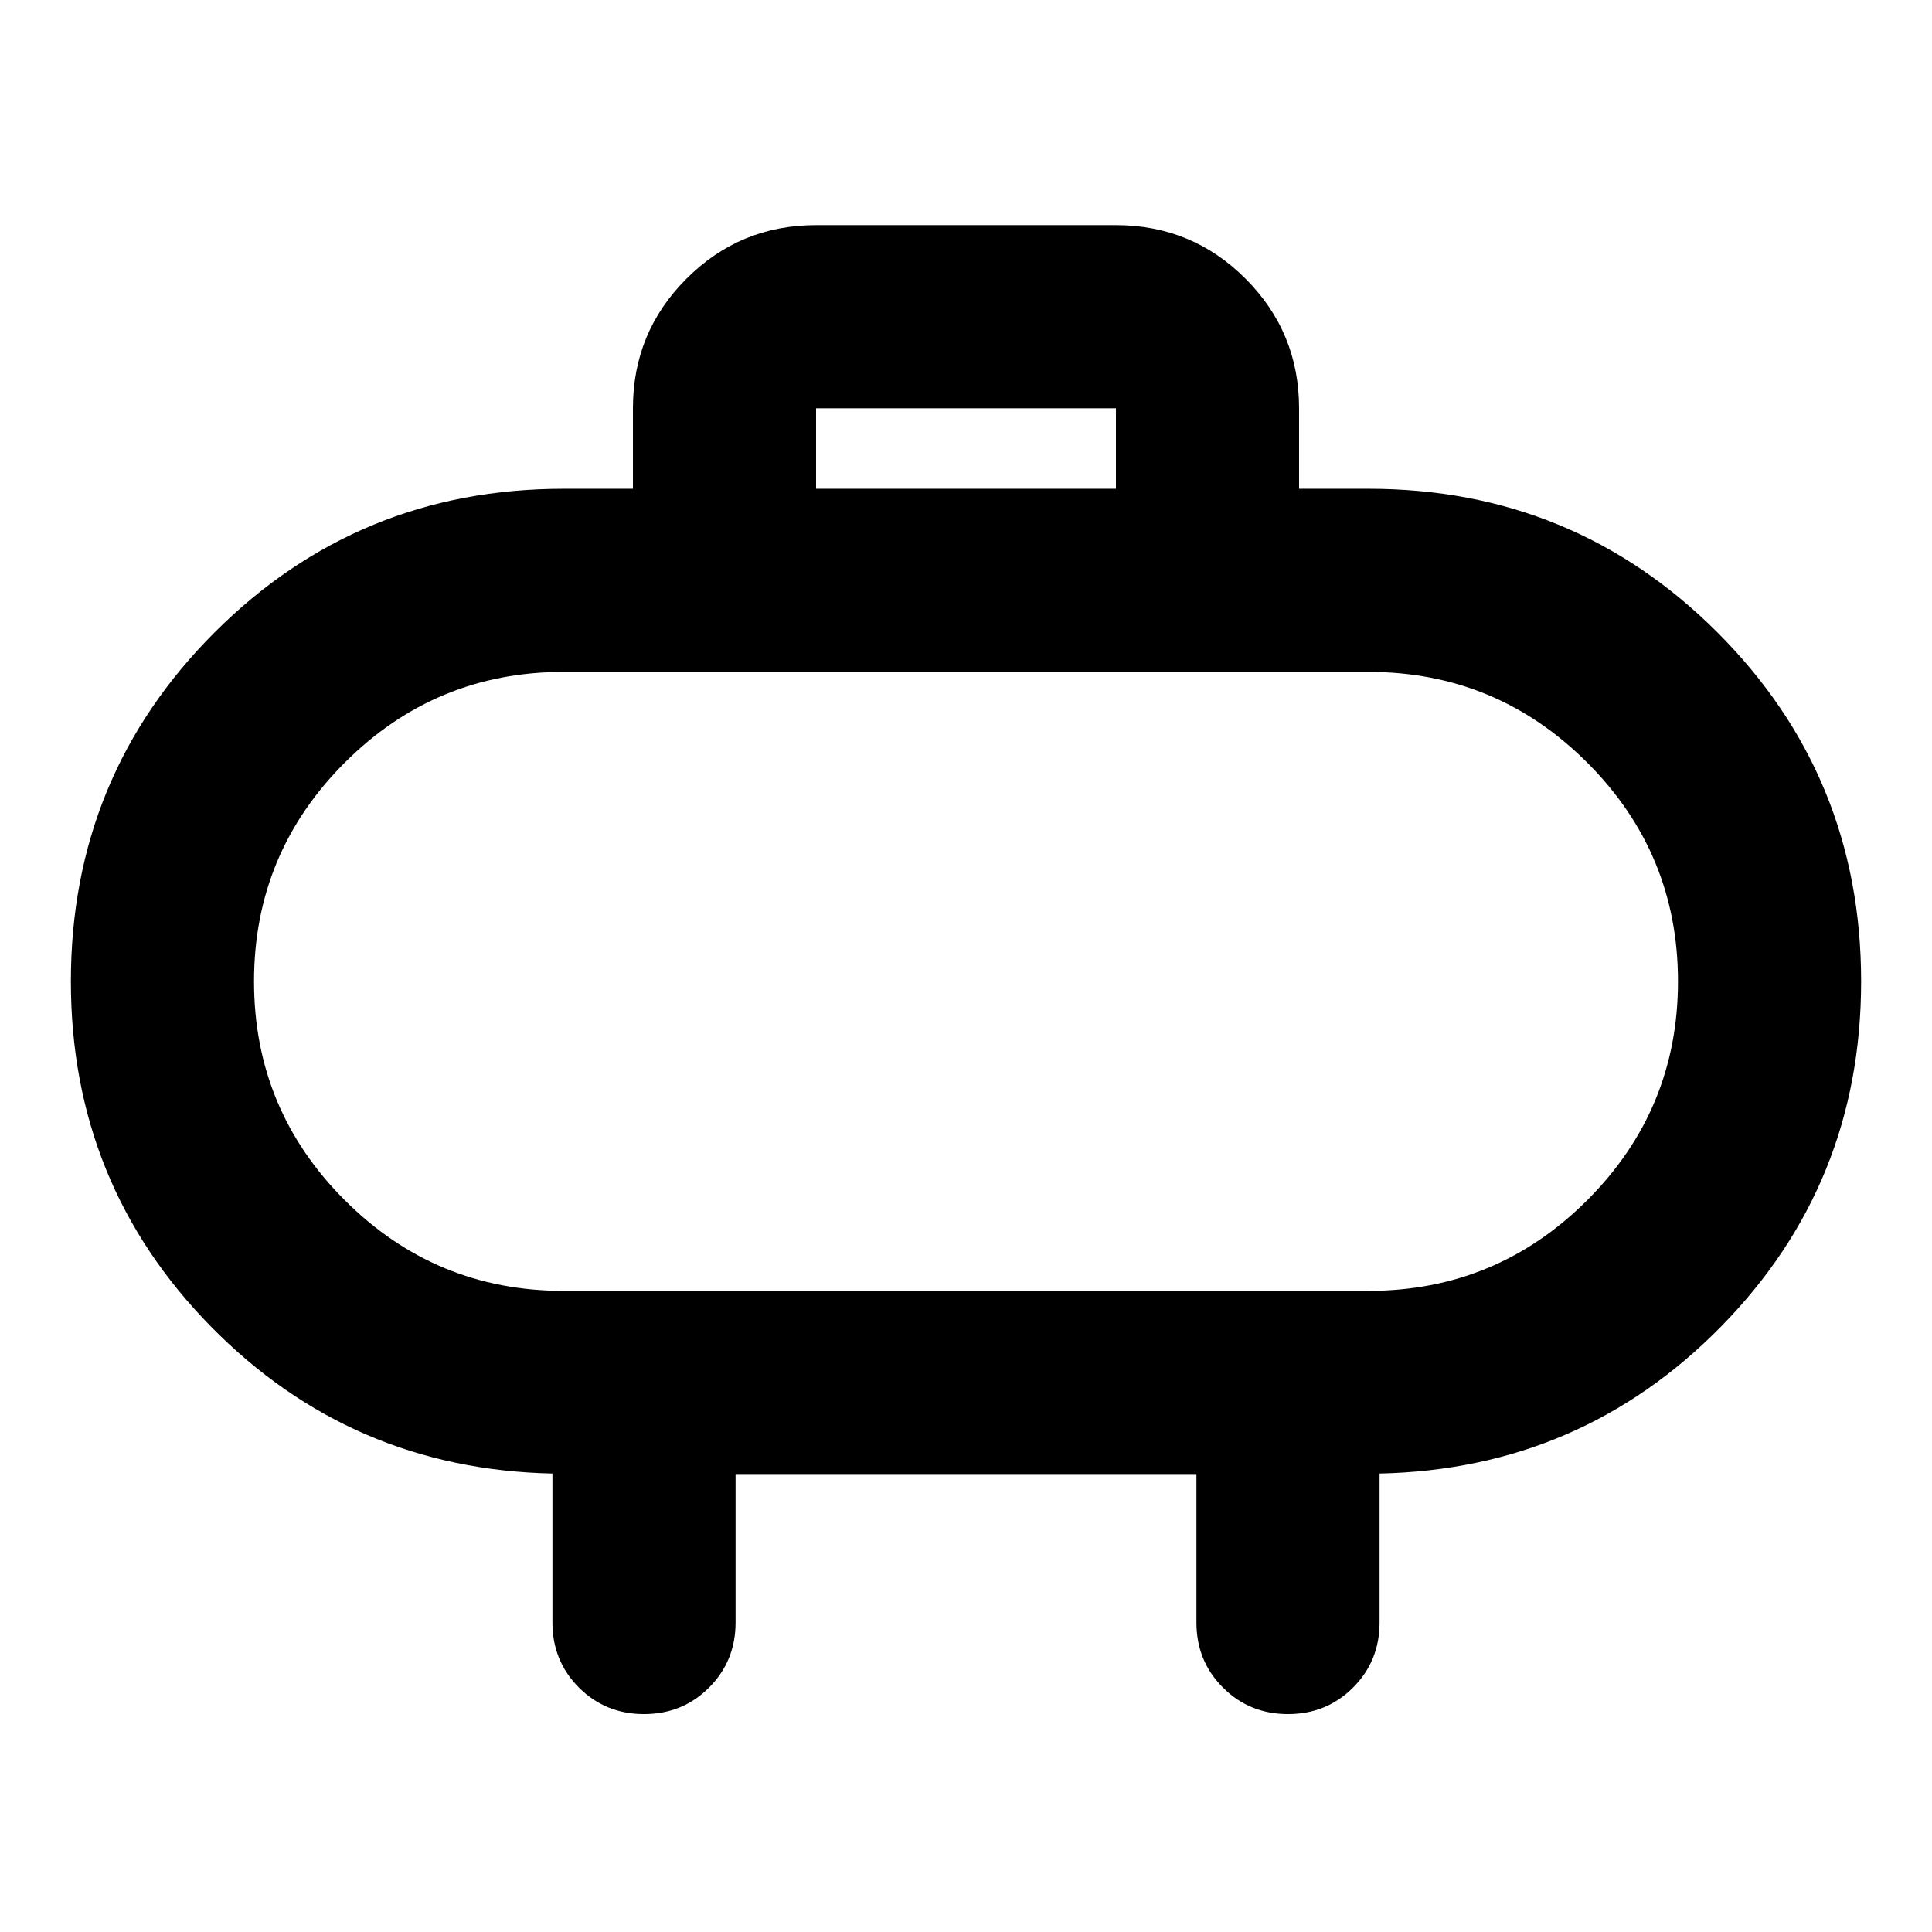 <svg xmlns="http://www.w3.org/2000/svg" height="24" viewBox="0 -960 960 960" width="24"><path d="M280-318.57h400q63.61 0 108.7-45.08 45.08-45.09 45.08-108.7T788.7-581.04q-45.09-45.09-108.7-45.09H280q-63.61 0-108.7 45.09-45.08 45.08-45.08 108.69t45.08 108.7q45.09 45.08 108.7 45.08Zm200-153.78Zm-74.5-244.78h149v-40h-149v40Zm-40 489.57v73.78q0 19.15-13.17 32.32-13.18 13.18-32.33 13.18t-32.33-13.18q-13.17-13.17-13.17-32.32v-74.02q-100-2.16-169.64-72.99-69.64-70.84-69.64-171.56 0-101.99 71.39-173.39 71.4-71.39 173.39-71.39h34.5v-40q0-37.78 26.61-64.39t64.39-26.61h149q37.78 0 64.39 26.61t26.61 64.39v40H680q101.99 0 173.39 71.39 71.39 71.4 71.39 173.39 0 100.72-69.64 171.56-69.64 70.83-169.64 72.99v74.02q0 19.15-13.17 32.32-13.18 13.18-32.33 13.18t-32.33-13.18q-13.17-13.17-13.17-32.32v-73.78h-229Z"/></svg>